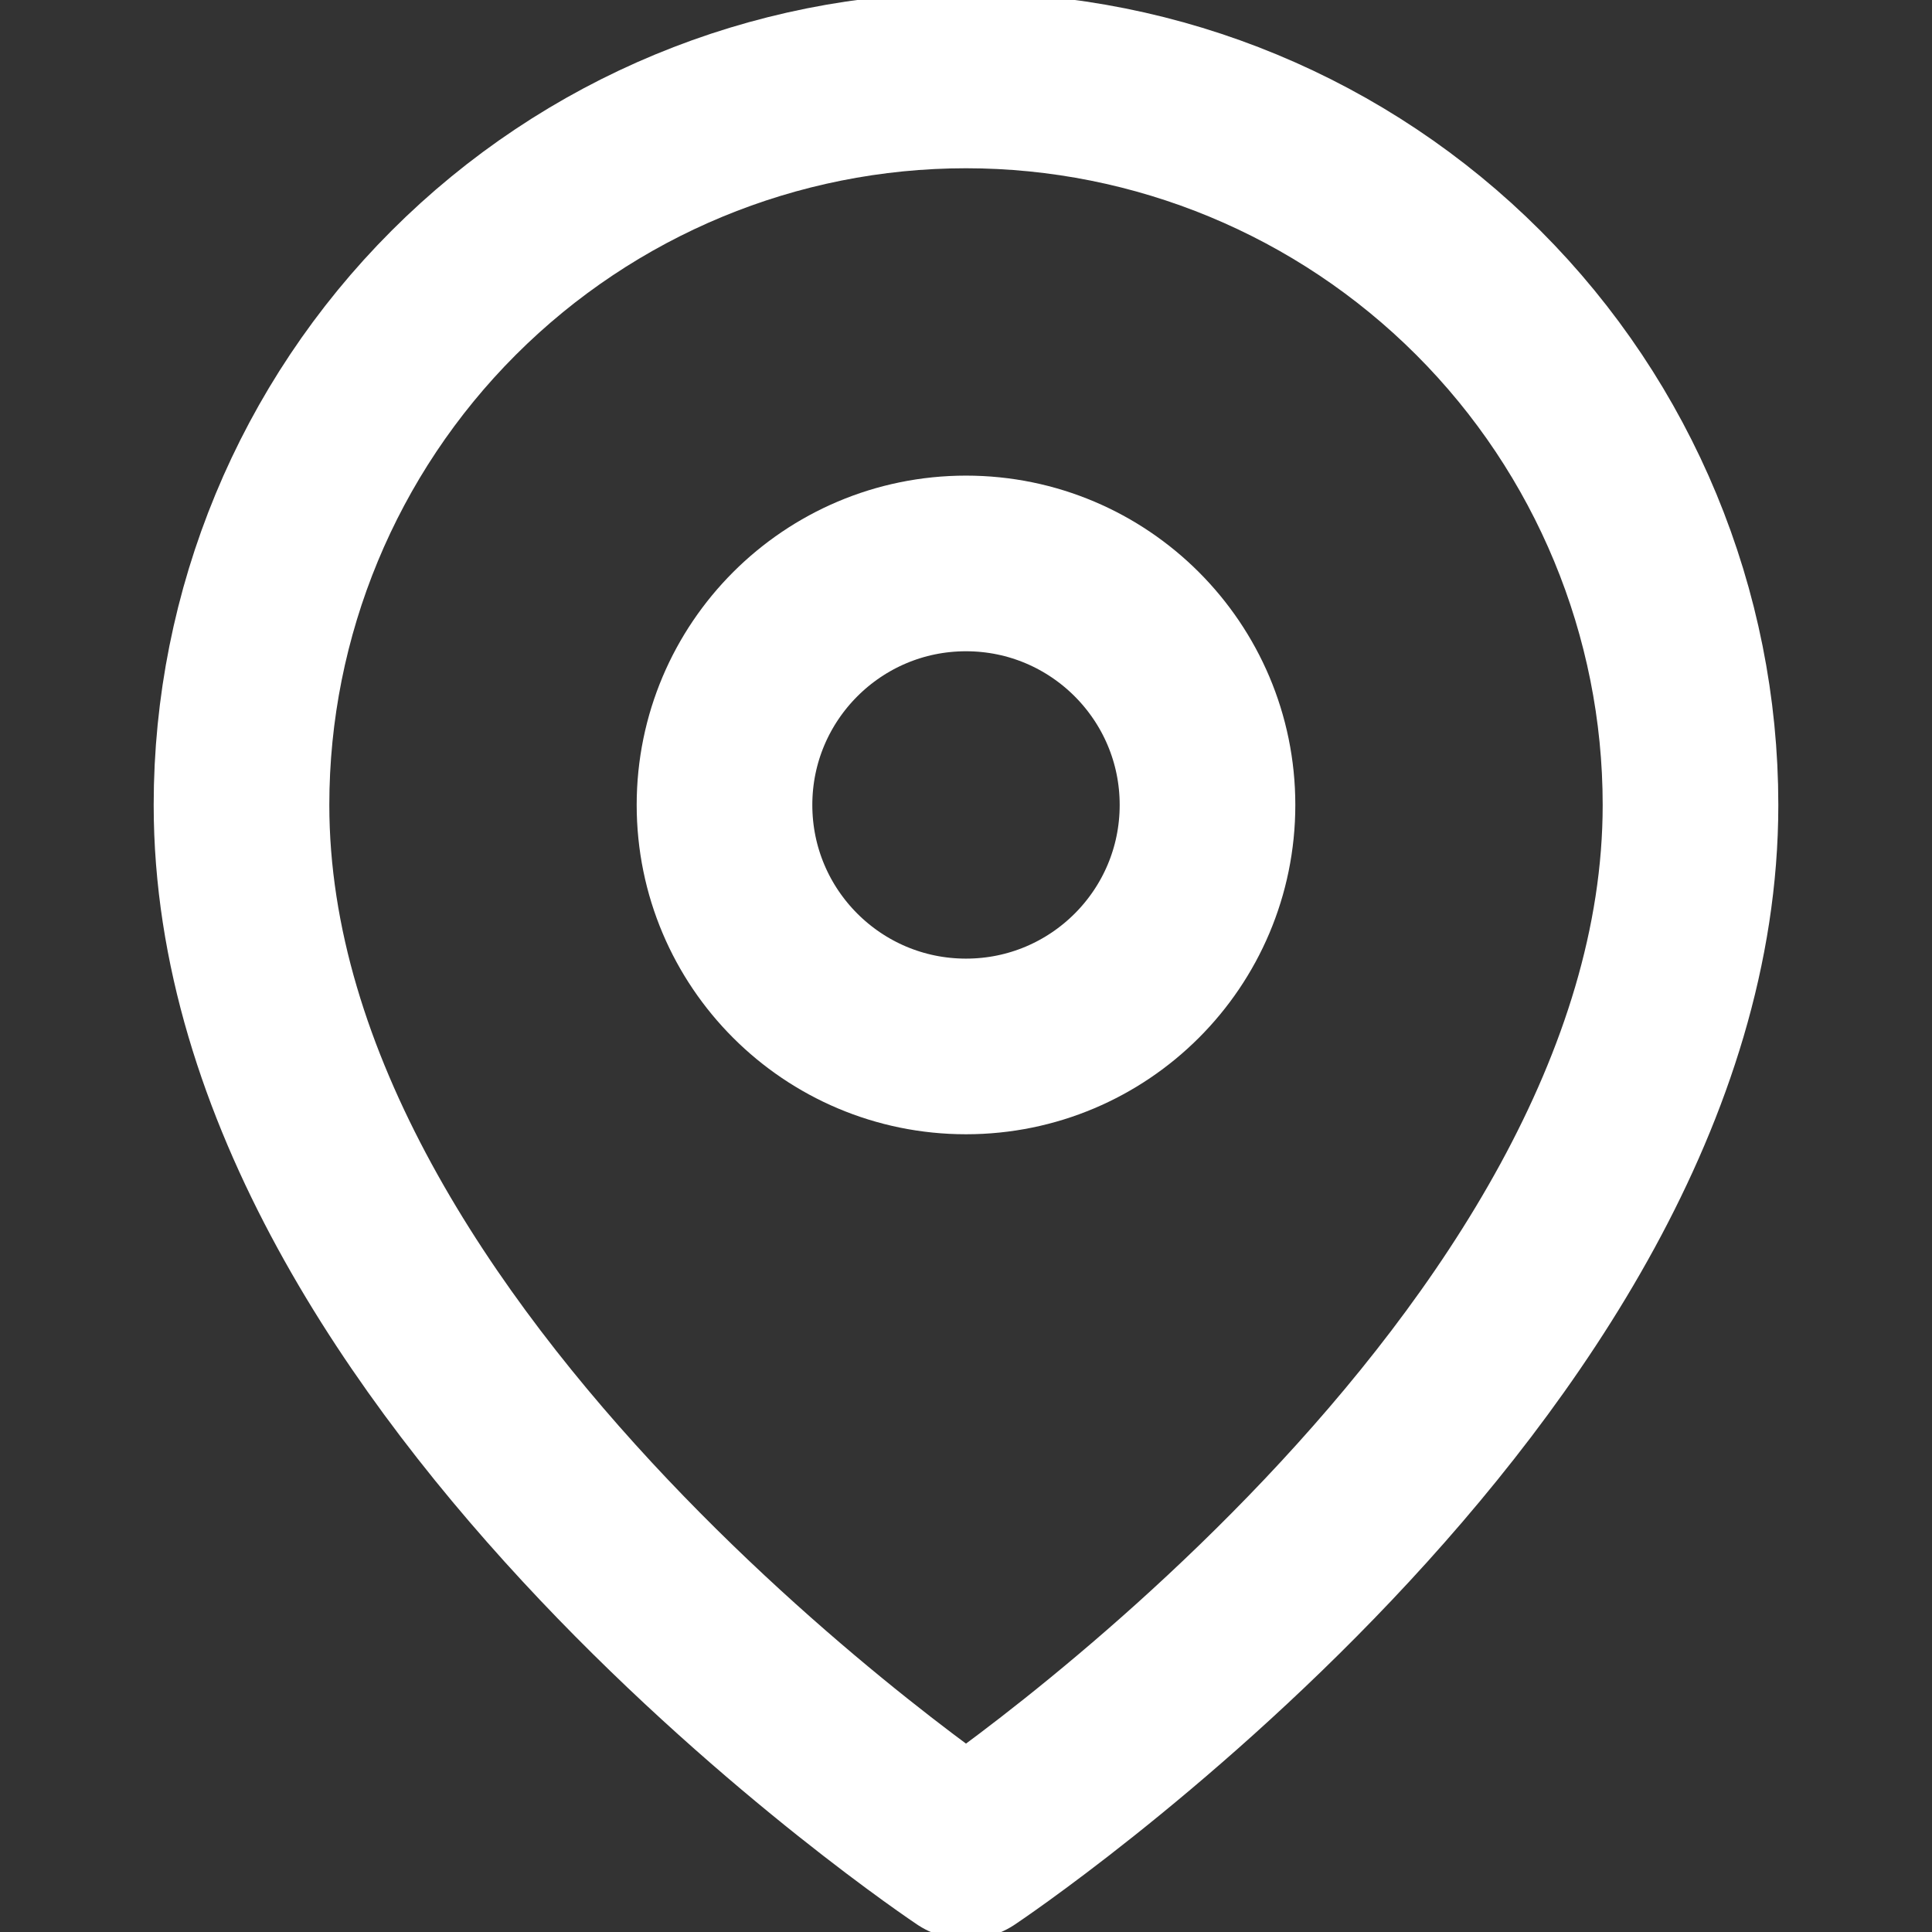 <svg width="11" height="11" viewBox="0 0 11 11" fill="none" xmlns="http://www.w3.org/2000/svg">
<rect x="0" y="0" width="11" height="11" fill="#333333" stroke="none"/>
<g clip-path="url(#clip0_2_100)">
<path d="M9.625 4.583C9.625 7.792 5.5 10.542 5.5 10.542C5.5 10.542 1.375 7.792 1.375 4.583C1.375 3.489 1.81 2.44 2.583 1.667C3.357 0.893 4.406 0.458 5.5 0.458C6.594 0.458 7.643 0.893 8.417 1.667C9.19 2.44 9.625 3.489 9.625 4.583Z" stroke="white" stroke-linecap="round" stroke-linejoin="round"/>
<path d="M5.5 5.958C6.259 5.958 6.875 5.343 6.875 4.583C6.875 3.824 6.259 3.208 5.5 3.208C4.741 3.208 4.125 3.824 4.125 4.583C4.125 5.343 4.741 5.958 5.5 5.958Z" stroke="white" stroke-linecap="round" stroke-linejoin="round"/>
</g>
<defs>
<clipPath id="clip0_2_100">
<rect width="11" height="11" fill="white"/>
</clipPath>
</defs>
</svg>
